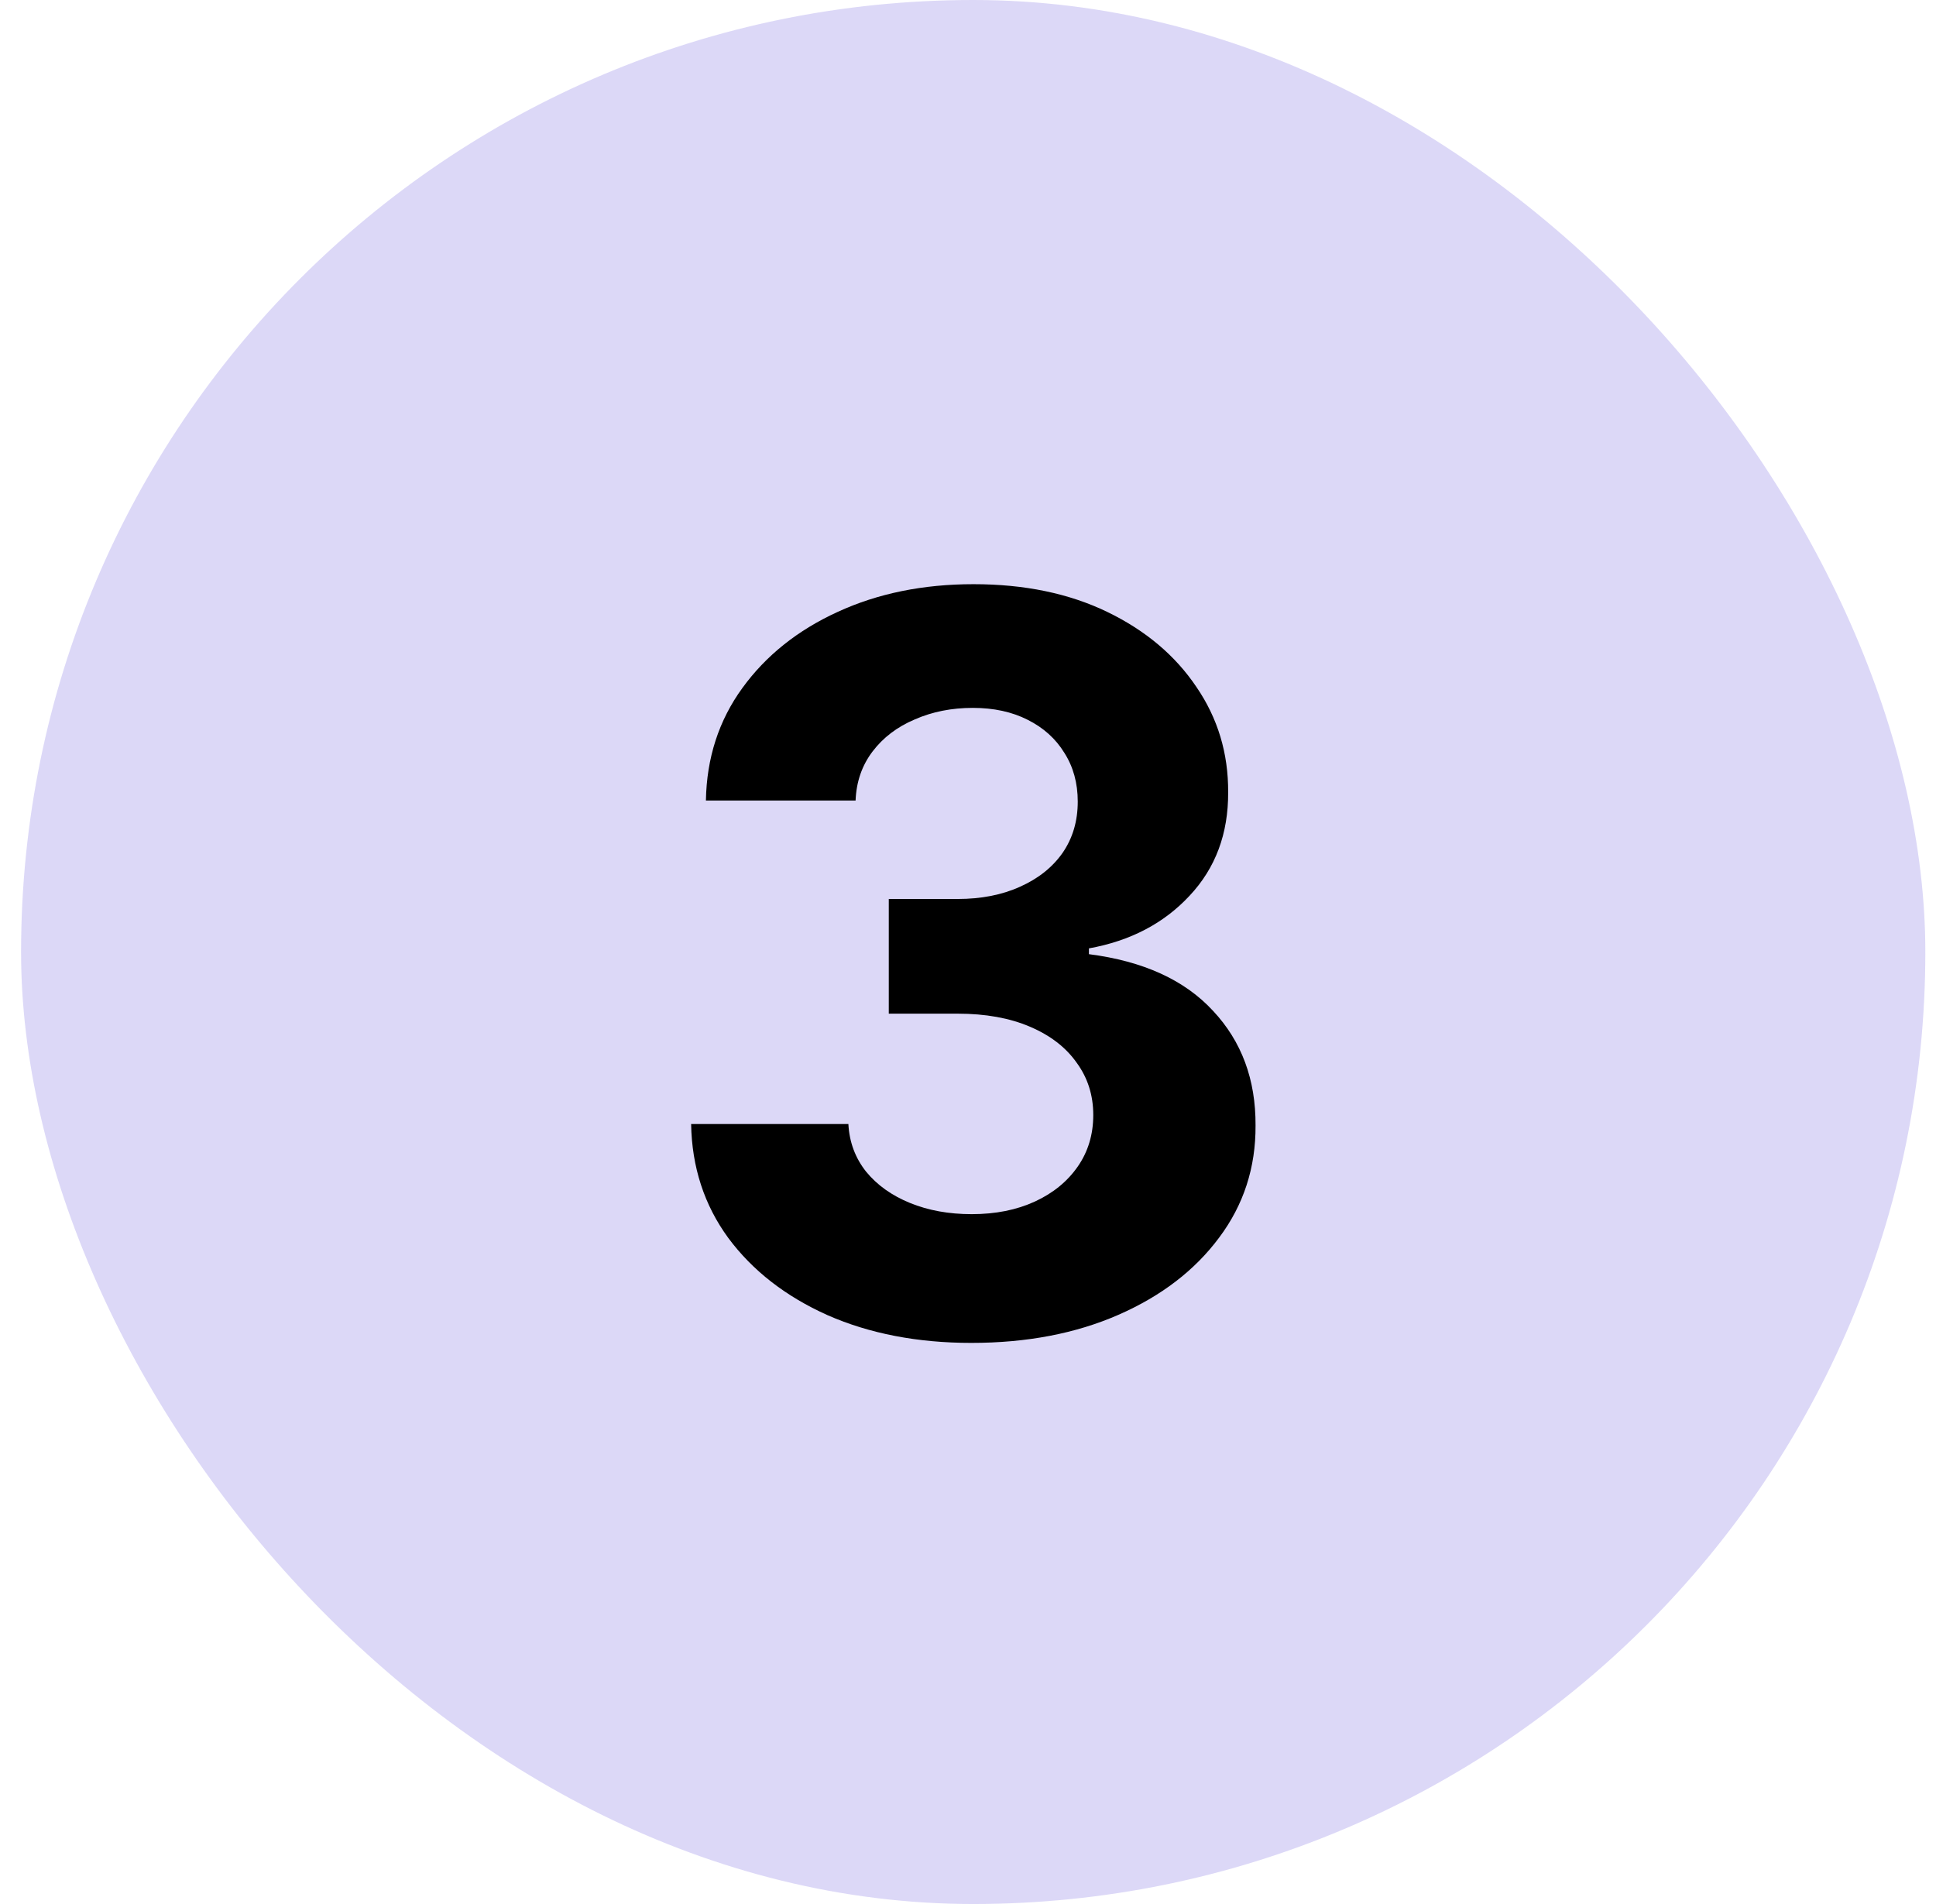 <svg width="61" height="60" viewBox="0 0 61 60" fill="none" xmlns="http://www.w3.org/2000/svg">
<rect x="0.664" width="60" height="60" rx="30" fill="#543CDA" fill-opacity="0.2"/>
<path d="M30.606 42.318C28.909 42.318 27.398 42.026 26.072 41.443C24.754 40.852 23.712 40.042 22.947 39.011C22.189 37.974 21.799 36.776 21.776 35.42H26.731C26.761 35.989 26.947 36.489 27.288 36.92C27.636 37.345 28.098 37.674 28.674 37.909C29.25 38.144 29.898 38.261 30.617 38.261C31.367 38.261 32.03 38.129 32.606 37.864C33.182 37.599 33.632 37.231 33.958 36.761C34.284 36.292 34.447 35.75 34.447 35.136C34.447 34.515 34.273 33.966 33.924 33.489C33.583 33.004 33.091 32.625 32.447 32.352C31.81 32.08 31.053 31.943 30.174 31.943H28.004V28.329H30.174C30.916 28.329 31.572 28.201 32.14 27.943C32.716 27.686 33.163 27.329 33.481 26.875C33.799 26.413 33.958 25.875 33.958 25.261C33.958 24.678 33.818 24.167 33.538 23.727C33.265 23.28 32.879 22.932 32.379 22.682C31.886 22.432 31.31 22.307 30.651 22.307C29.985 22.307 29.375 22.428 28.822 22.671C28.269 22.905 27.826 23.242 27.492 23.682C27.159 24.121 26.981 24.636 26.958 25.227H22.242C22.265 23.886 22.648 22.704 23.39 21.682C24.132 20.659 25.132 19.86 26.39 19.284C27.655 18.701 29.083 18.409 30.674 18.409C32.28 18.409 33.685 18.701 34.89 19.284C36.094 19.867 37.03 20.655 37.697 21.648C38.371 22.633 38.704 23.739 38.697 24.966C38.704 26.269 38.299 27.356 37.481 28.227C36.67 29.099 35.613 29.651 34.31 29.886V30.068C36.023 30.288 37.325 30.883 38.219 31.852C39.121 32.814 39.568 34.019 39.56 35.466C39.568 36.792 39.185 37.97 38.413 39C37.648 40.03 36.591 40.841 35.242 41.432C33.894 42.023 32.348 42.318 30.606 42.318Z" fill="black"/>
</svg>
